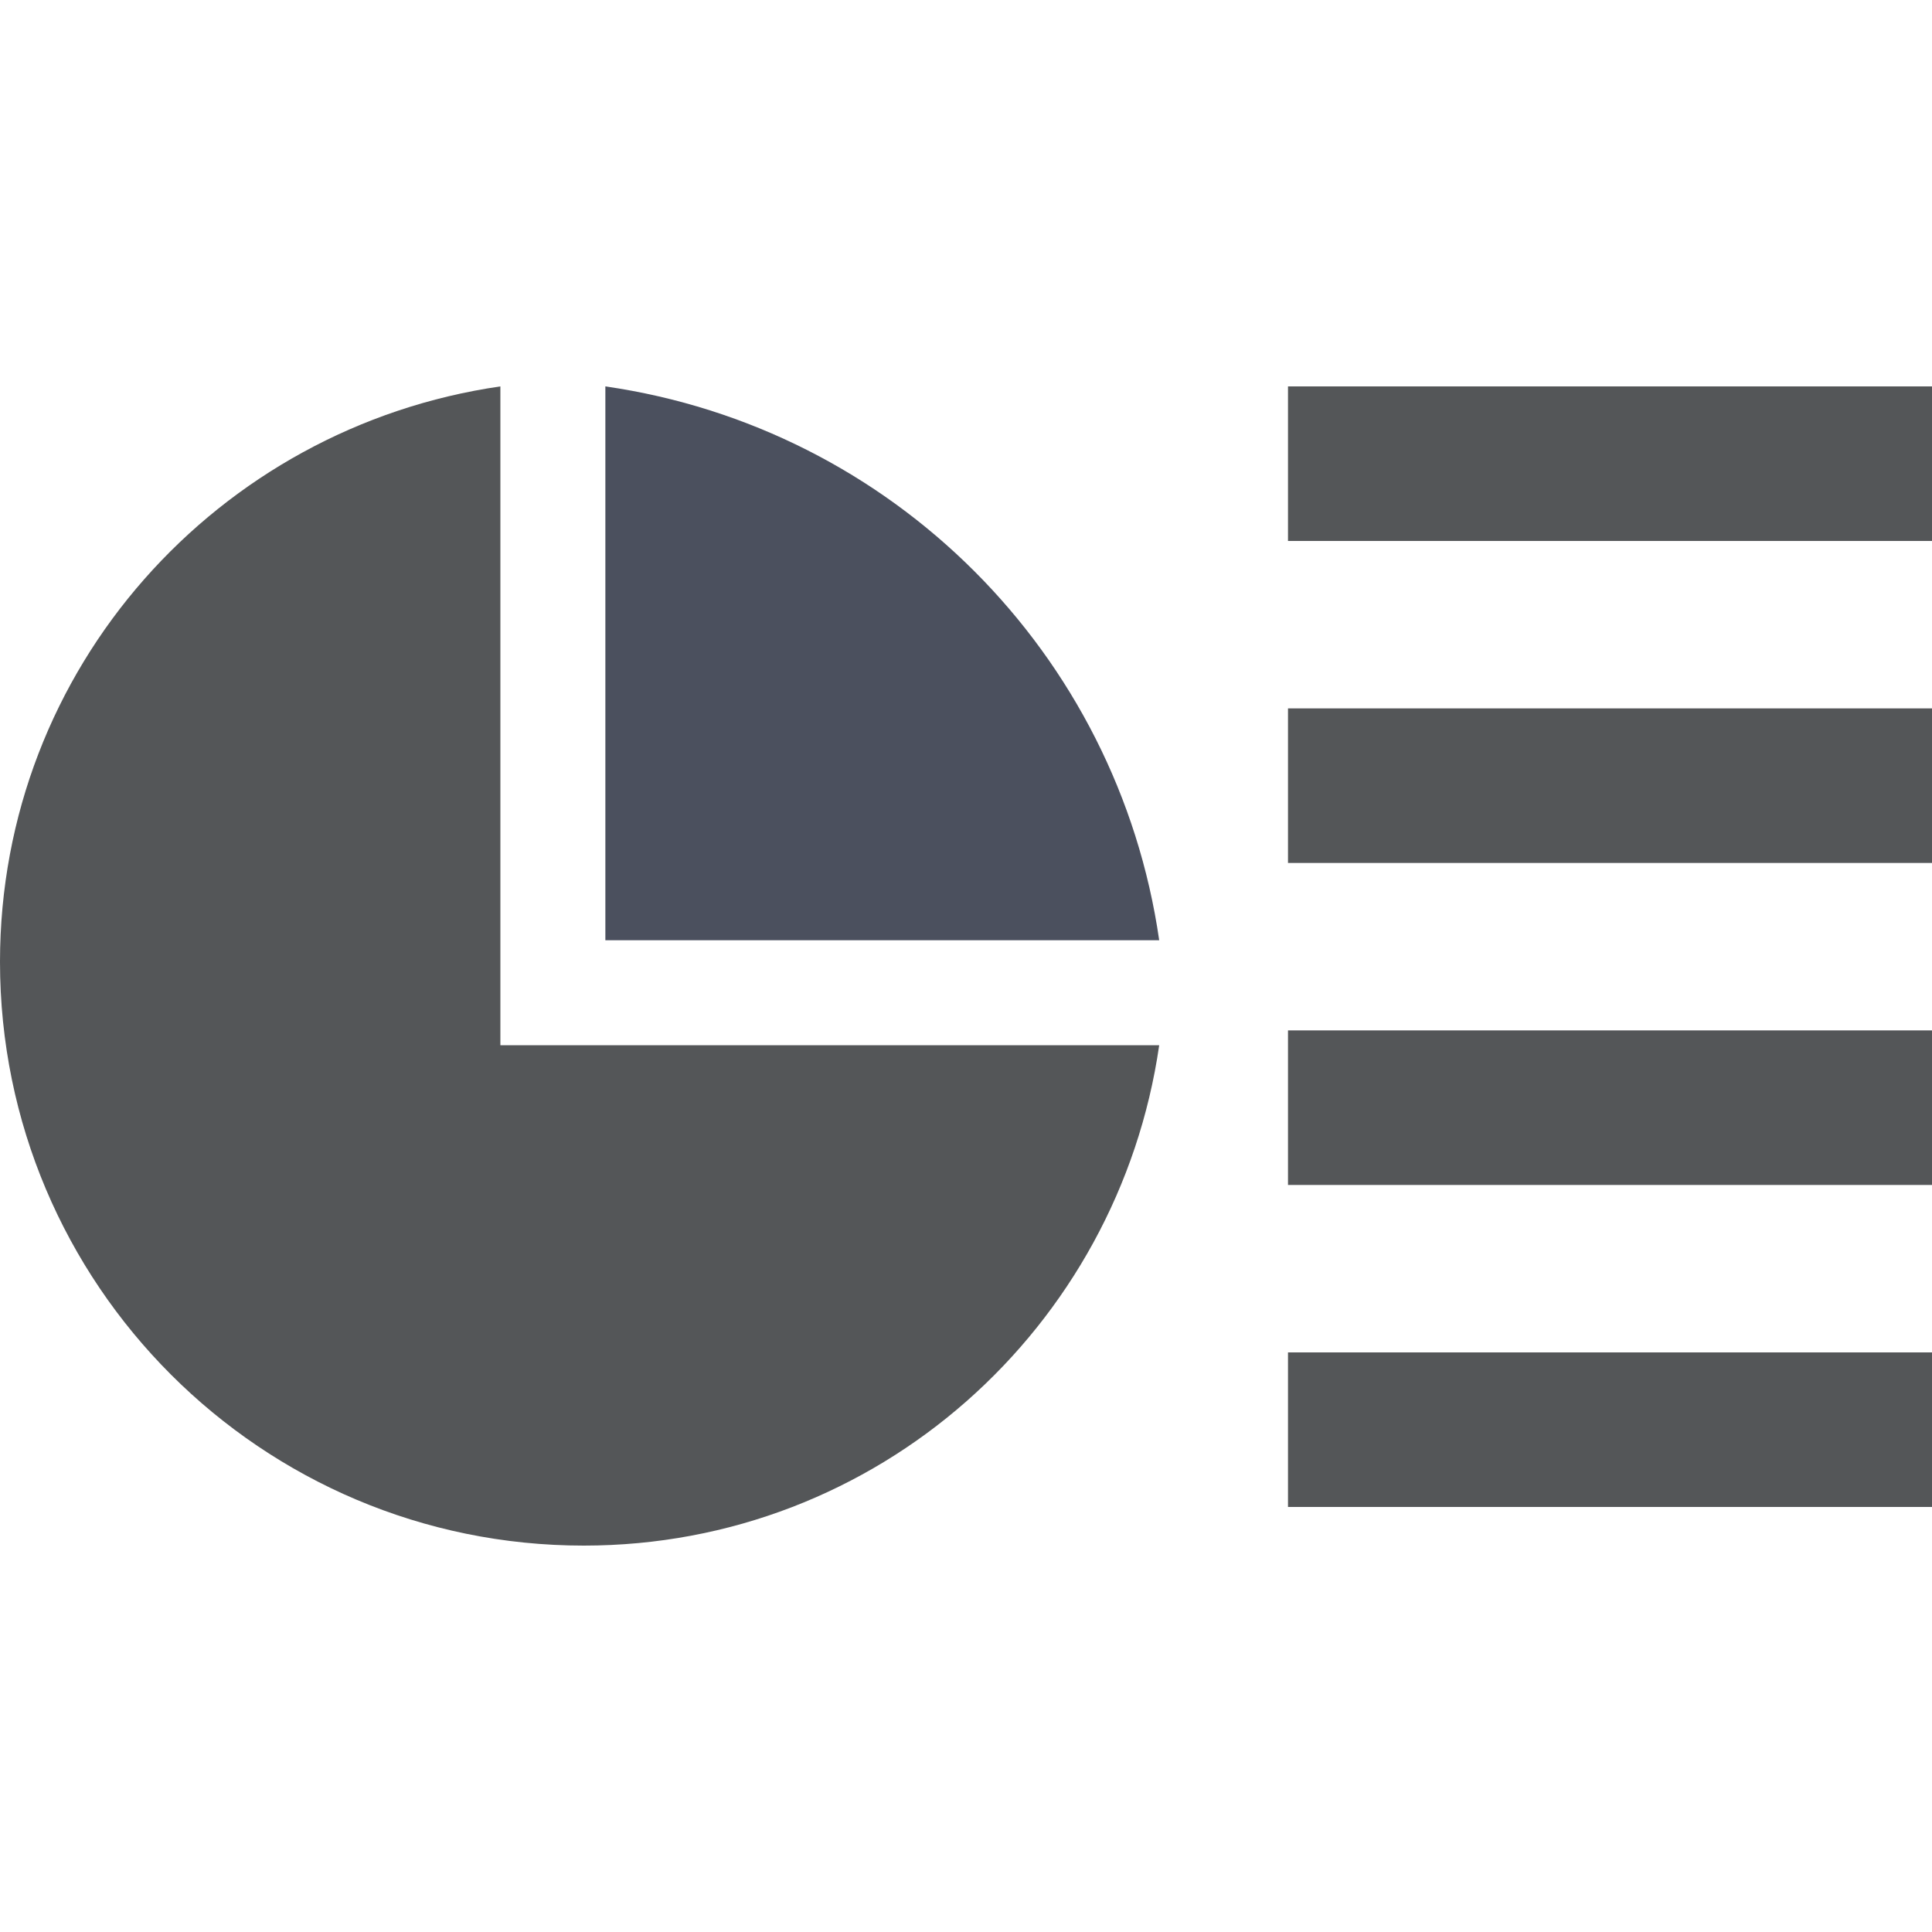 <?xml version="1.0" encoding="UTF-8" standalone="no"?>
<svg width="200px" height="200px" viewBox="0 0 200 200" version="1.1" xmlns="http://www.w3.org/2000/svg" xmlns:xlink="http://www.w3.org/1999/xlink">
    <!-- Generator: Sketch 44.1 (41455) - http://www.bohemiancoding.com/sketch -->
    <title>report</title>
    <desc>Created with Sketch.</desc>
    <defs></defs>
    <g id="Page-1" stroke="none" stroke-width="1" fill="none" fill-rule="evenodd">
        <g id="report">
            <path d="M120,108.201 L51.799,108.201 L51.799,40 C22.55,44.23 0,69.145 0,99.568 C0,132.944 27.056,160 60.432,160 C90.855,160 115.77,137.45 120,108.201 Z" id="Combined-Shape" fill="#545658"></path>
            <path d="M62.667,40 L62.667,97.333 L120,97.333 C115.705,67.617 92.383,44.295 62.667,40 L62.667,40 Z" id="Path" fill="#4B505E"></path>
            <polygon id="Path" fill="#545658" points="200 140 133.333 140 133.333 156 200 156"></polygon>
            <polygon id="Path" fill="#545658" points="200 106.667 133.333 106.667 133.333 122.667 200 122.667"></polygon>
            <polygon id="Path" fill="#545658" points="200 73.333 133.333 73.333 133.333 89.333 200 89.333"></polygon>
            <polygon id="Path" fill="#545658" points="200 40 133.333 40 133.333 56 200 56"></polygon>
        </g>
    </g>
</svg>